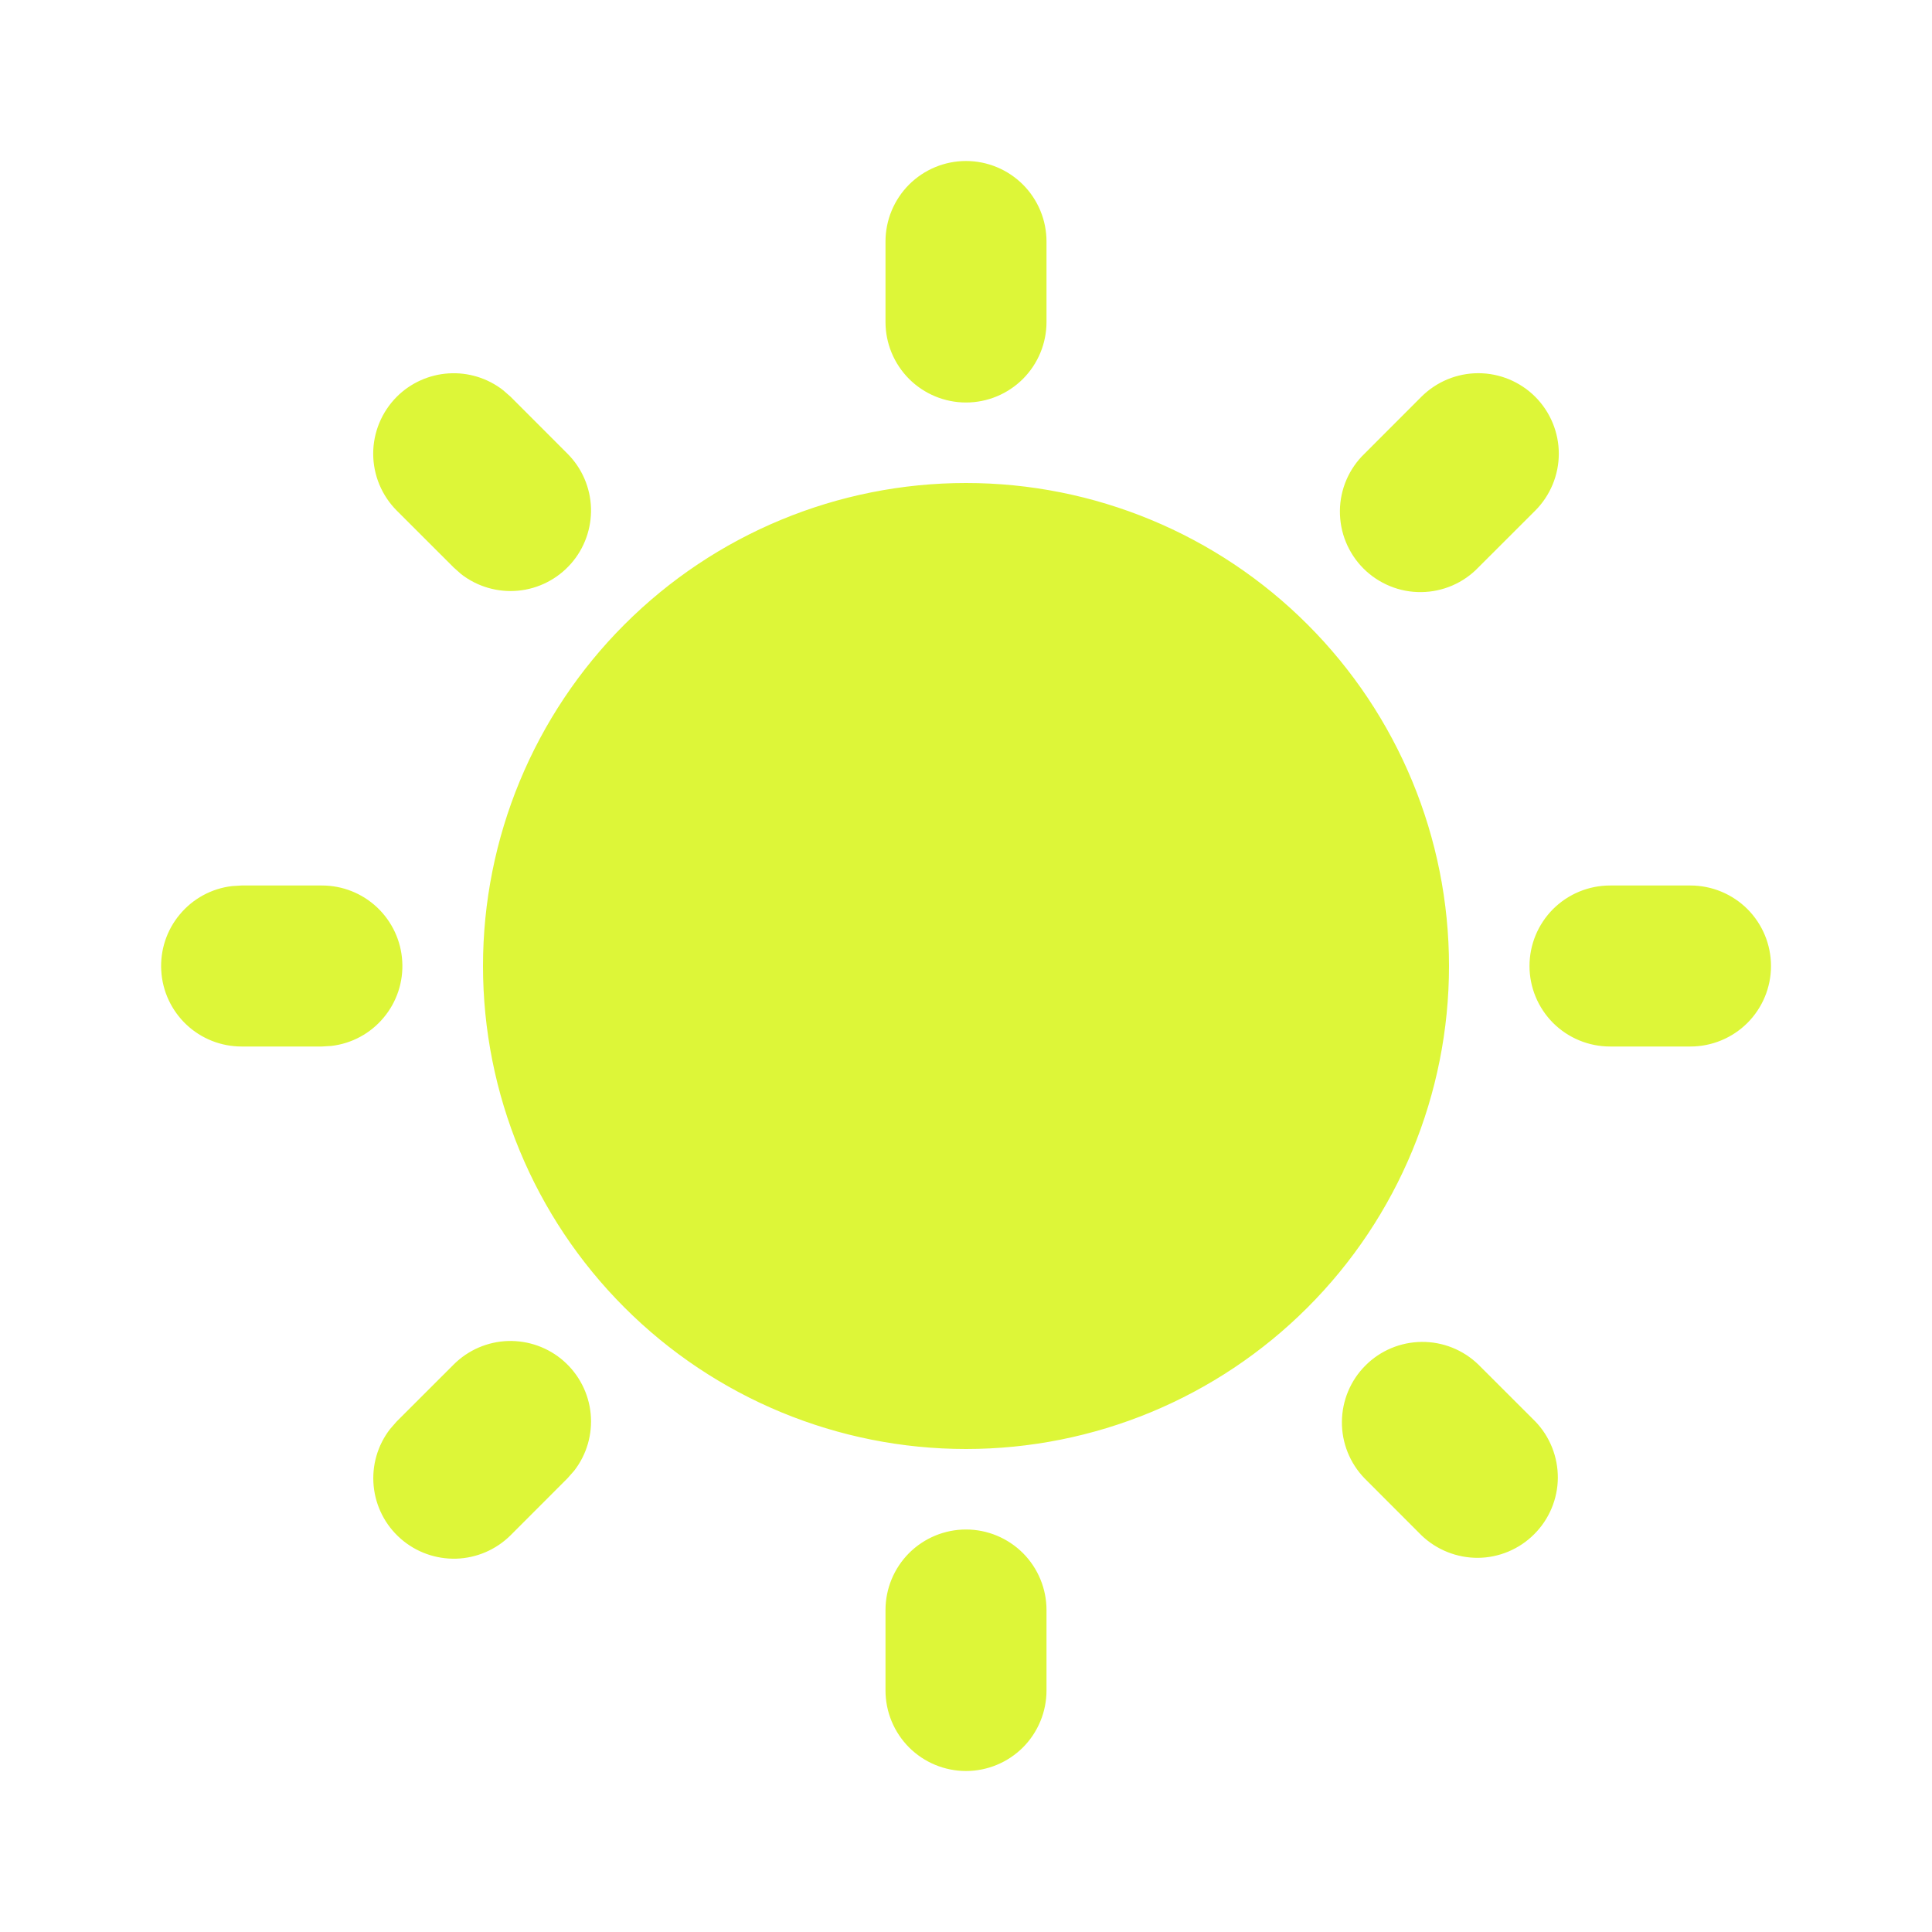 <svg width="30" height="30" viewBox="0 0 30 30" fill="none" xmlns="http://www.w3.org/2000/svg">
<g id="mingcute:sun-fill" clip-path="url(#clip0_790_25)">
<g id="Group">
<path id="Vector" d="M15 23.75C15.332 23.75 15.649 23.882 15.884 24.116C16.118 24.351 16.25 24.669 16.25 25V26.25C16.25 26.581 16.118 26.899 15.884 27.134C15.649 27.368 15.332 27.5 15 27.5C14.668 27.5 14.351 27.368 14.116 27.134C13.882 26.899 13.75 26.581 13.75 26.25V25C13.75 24.669 13.882 24.351 14.116 24.116C14.351 23.882 14.668 23.75 15 23.75ZM22.955 21.188L23.839 22.071C24.067 22.307 24.192 22.623 24.19 22.951C24.187 23.278 24.055 23.592 23.823 23.823C23.592 24.055 23.278 24.187 22.951 24.19C22.623 24.192 22.307 24.066 22.071 23.839L21.188 22.955C20.96 22.719 20.834 22.404 20.837 22.076C20.84 21.748 20.971 21.434 21.203 21.203C21.434 20.971 21.748 20.84 22.076 20.837C22.404 20.834 22.719 20.96 22.955 21.188ZM7.045 21.188C7.27 20.963 7.572 20.833 7.889 20.823C8.207 20.814 8.516 20.925 8.754 21.135C8.992 21.345 9.142 21.638 9.172 21.954C9.202 22.27 9.111 22.586 8.916 22.837L8.812 22.955L7.929 23.839C7.704 24.063 7.402 24.193 7.085 24.203C6.767 24.212 6.458 24.101 6.22 23.891C5.981 23.681 5.832 23.388 5.802 23.072C5.772 22.756 5.863 22.44 6.058 22.189L6.161 22.071L7.045 21.188ZM15 7.5C16.989 7.5 18.897 8.29 20.303 9.697C21.71 11.103 22.5 13.011 22.5 15C22.5 16.989 21.71 18.897 20.303 20.303C18.897 21.71 16.989 22.5 15 22.5C13.011 22.5 11.103 21.71 9.697 20.303C8.29 18.897 7.5 16.989 7.5 15C7.5 13.011 8.29 11.103 9.697 9.697C11.103 8.29 13.011 7.5 15 7.5ZM5 13.75C5.319 13.75 5.625 13.872 5.857 14.091C6.088 14.31 6.228 14.609 6.246 14.927C6.265 15.245 6.162 15.558 5.957 15.802C5.753 16.047 5.463 16.204 5.146 16.241L5 16.25H3.75C3.431 16.25 3.125 16.128 2.893 15.909C2.662 15.69 2.522 15.391 2.504 15.073C2.485 14.755 2.588 14.442 2.793 14.198C2.997 13.953 3.287 13.796 3.604 13.759L3.75 13.75H5ZM26.25 13.75C26.581 13.75 26.899 13.882 27.134 14.116C27.368 14.351 27.5 14.668 27.5 15C27.5 15.332 27.368 15.649 27.134 15.884C26.899 16.118 26.581 16.25 26.25 16.25H25C24.669 16.25 24.351 16.118 24.116 15.884C23.882 15.649 23.75 15.332 23.75 15C23.75 14.668 23.882 14.351 24.116 14.116C24.351 13.882 24.669 13.75 25 13.75H26.25ZM6.161 6.161C6.376 5.946 6.663 5.817 6.967 5.798C7.27 5.779 7.571 5.871 7.811 6.058L7.929 6.161L8.812 7.045C9.037 7.27 9.167 7.572 9.177 7.889C9.186 8.207 9.075 8.516 8.865 8.754C8.655 8.992 8.362 9.142 8.046 9.172C7.73 9.202 7.414 9.111 7.162 8.916L7.045 8.812L6.161 7.929C5.927 7.694 5.795 7.376 5.795 7.045C5.795 6.714 5.927 6.396 6.161 6.161ZM23.839 6.161C24.073 6.396 24.205 6.714 24.205 7.045C24.205 7.376 24.073 7.694 23.839 7.929L22.955 8.812C22.84 8.932 22.702 9.027 22.549 9.093C22.397 9.158 22.233 9.193 22.067 9.194C21.901 9.196 21.736 9.164 21.583 9.101C21.429 9.038 21.289 8.945 21.172 8.828C21.055 8.711 20.962 8.571 20.899 8.417C20.836 8.264 20.805 8.099 20.806 7.933C20.807 7.767 20.842 7.603 20.907 7.451C20.973 7.298 21.068 7.16 21.188 7.045L22.071 6.161C22.306 5.927 22.623 5.795 22.955 5.795C23.287 5.795 23.604 5.927 23.839 6.161ZM15 2.5C15.332 2.5 15.649 2.632 15.884 2.866C16.118 3.101 16.25 3.418 16.25 3.75V5C16.25 5.332 16.118 5.649 15.884 5.884C15.649 6.118 15.332 6.25 15 6.25C14.668 6.25 14.351 6.118 14.116 5.884C13.882 5.649 13.75 5.332 13.75 5V3.75C13.75 3.418 13.882 3.101 14.116 2.866C14.351 2.632 14.668 2.5 15 2.5Z" fill="#DDF638"/>
</g>
</g>
<defs>
<clipPath id="clip0_790_25">
<rect width="30" height="30" fill="white"/>
</clipPath>
</defs>
</svg>
